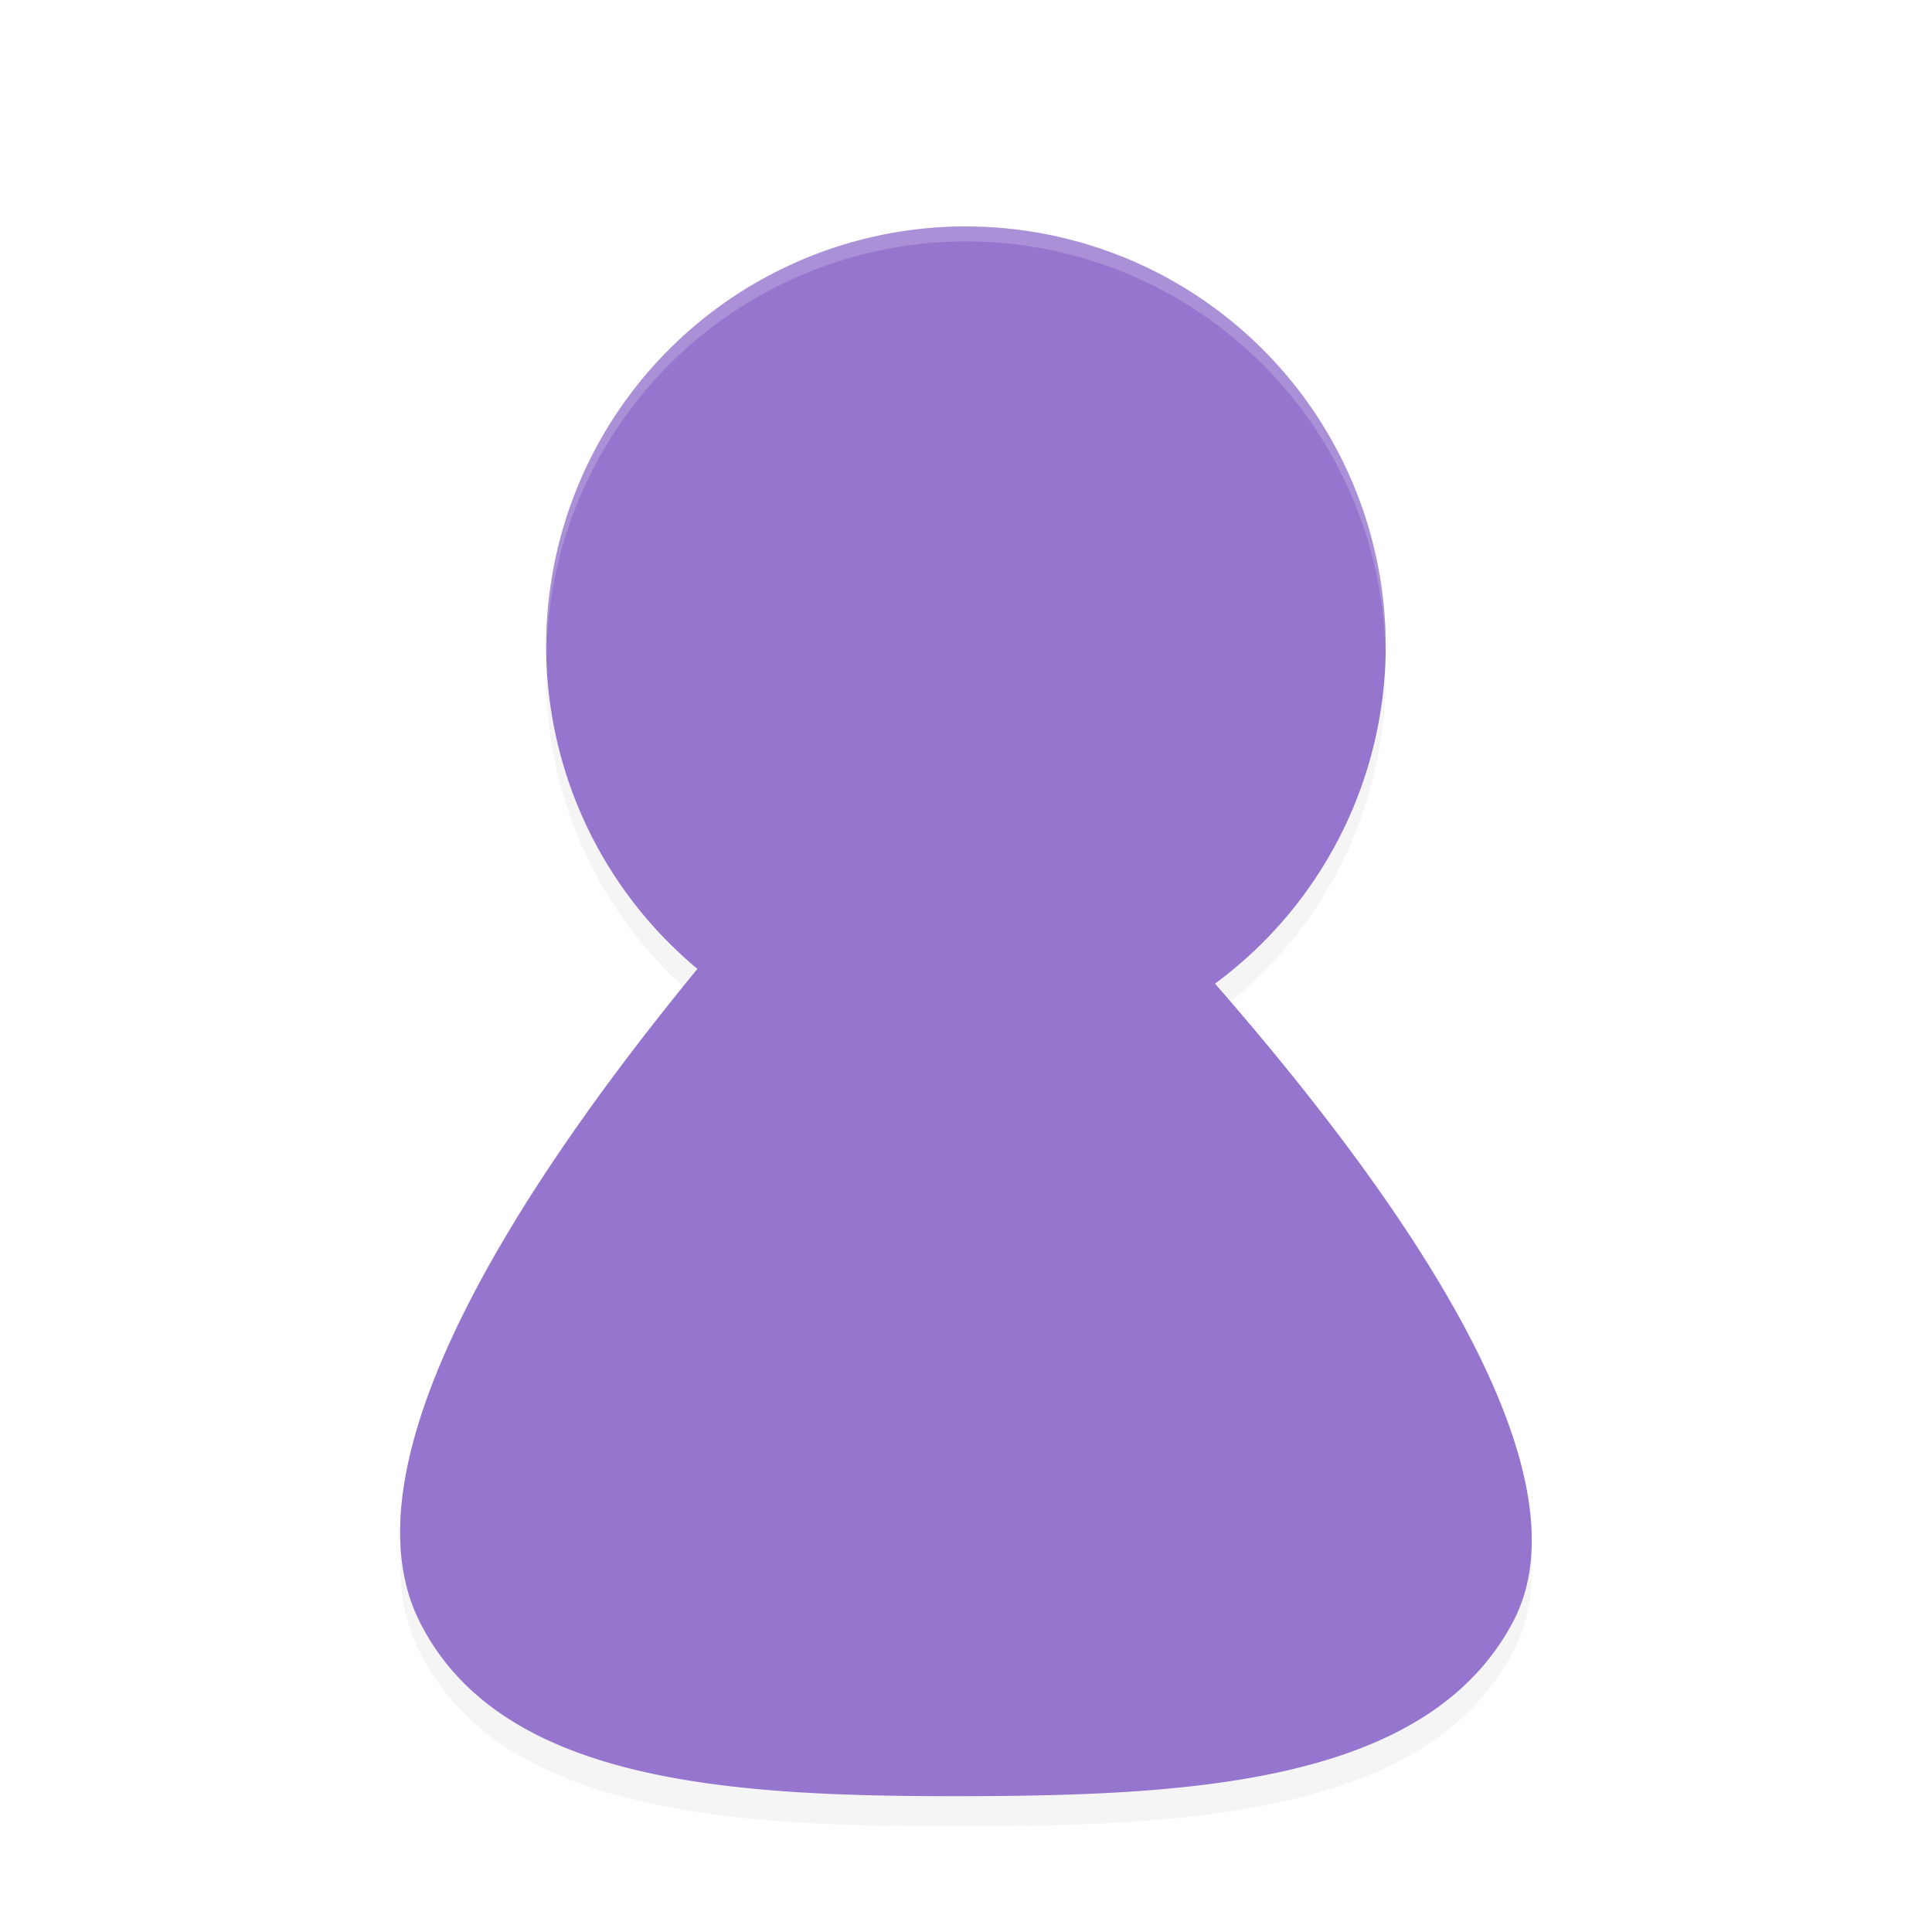 <svg width="128" height="128" version="1.1" viewBox="0 0 33.867 33.867" xmlns="http://www.w3.org/2000/svg">
    <defs>
        <filter id="filter840" x="-.014" y="-.01" width="1.029" height="1.021" color-interpolation-filters="sRGB">
            <feGaussianBlur stdDeviation="0.118"/>
        </filter>
    </defs>
    <g transform="translate(-8.9009608e-7,-263.133)">
        <path d="m16.933 267.631a7.359 7.359 0 0 0-7.359 7.359 7.359 7.359 0 0 0 2.652 5.656c-3.014 3.669-6.282 8.6-4.876 11.431 1.417 2.851 5.473 3.078 9.545 3.071 4.072-7e-3 8.159-0.25 9.635-3.071 1.396-2.667-2.016-7.492-5.232-11.172a7.359 7.359 0 0 0 2.993-5.914 7.359 7.359 0 0 0-7.359-7.359z" filter="url(#filter840)" opacity=".2"/>
        <path d="m16.933 267.102a7.359 7.359 0 0 0-7.359 7.359 7.359 7.359 0 0 0 2.652 5.656c-3.014 3.669-6.282 8.6-4.876 11.431 1.417 2.851 5.473 3.078 9.545 3.071 4.072-7e-3 8.159-0.25 9.635-3.071 1.396-2.667-2.016-7.492-5.232-11.172a7.359 7.359 0 0 0 2.993-5.914 7.359 7.359 0 0 0-7.359-7.359z" fill="#9575cd"/>
        <path d="m16.933 267.102a7.359 7.359 0 0 0-7.359 7.359 7.359 7.359 0 0 0 0.006 0.154 7.359 7.359 0 0 1 7.353-7.25 7.359 7.359 0 0 1 7.354 7.205 7.359 7.359 0 0 0 0.005-0.109 7.359 7.359 0 0 0-7.359-7.359z" fill="#fff" opacity=".2" stroke-width=".263"/>
    </g>
</svg>
